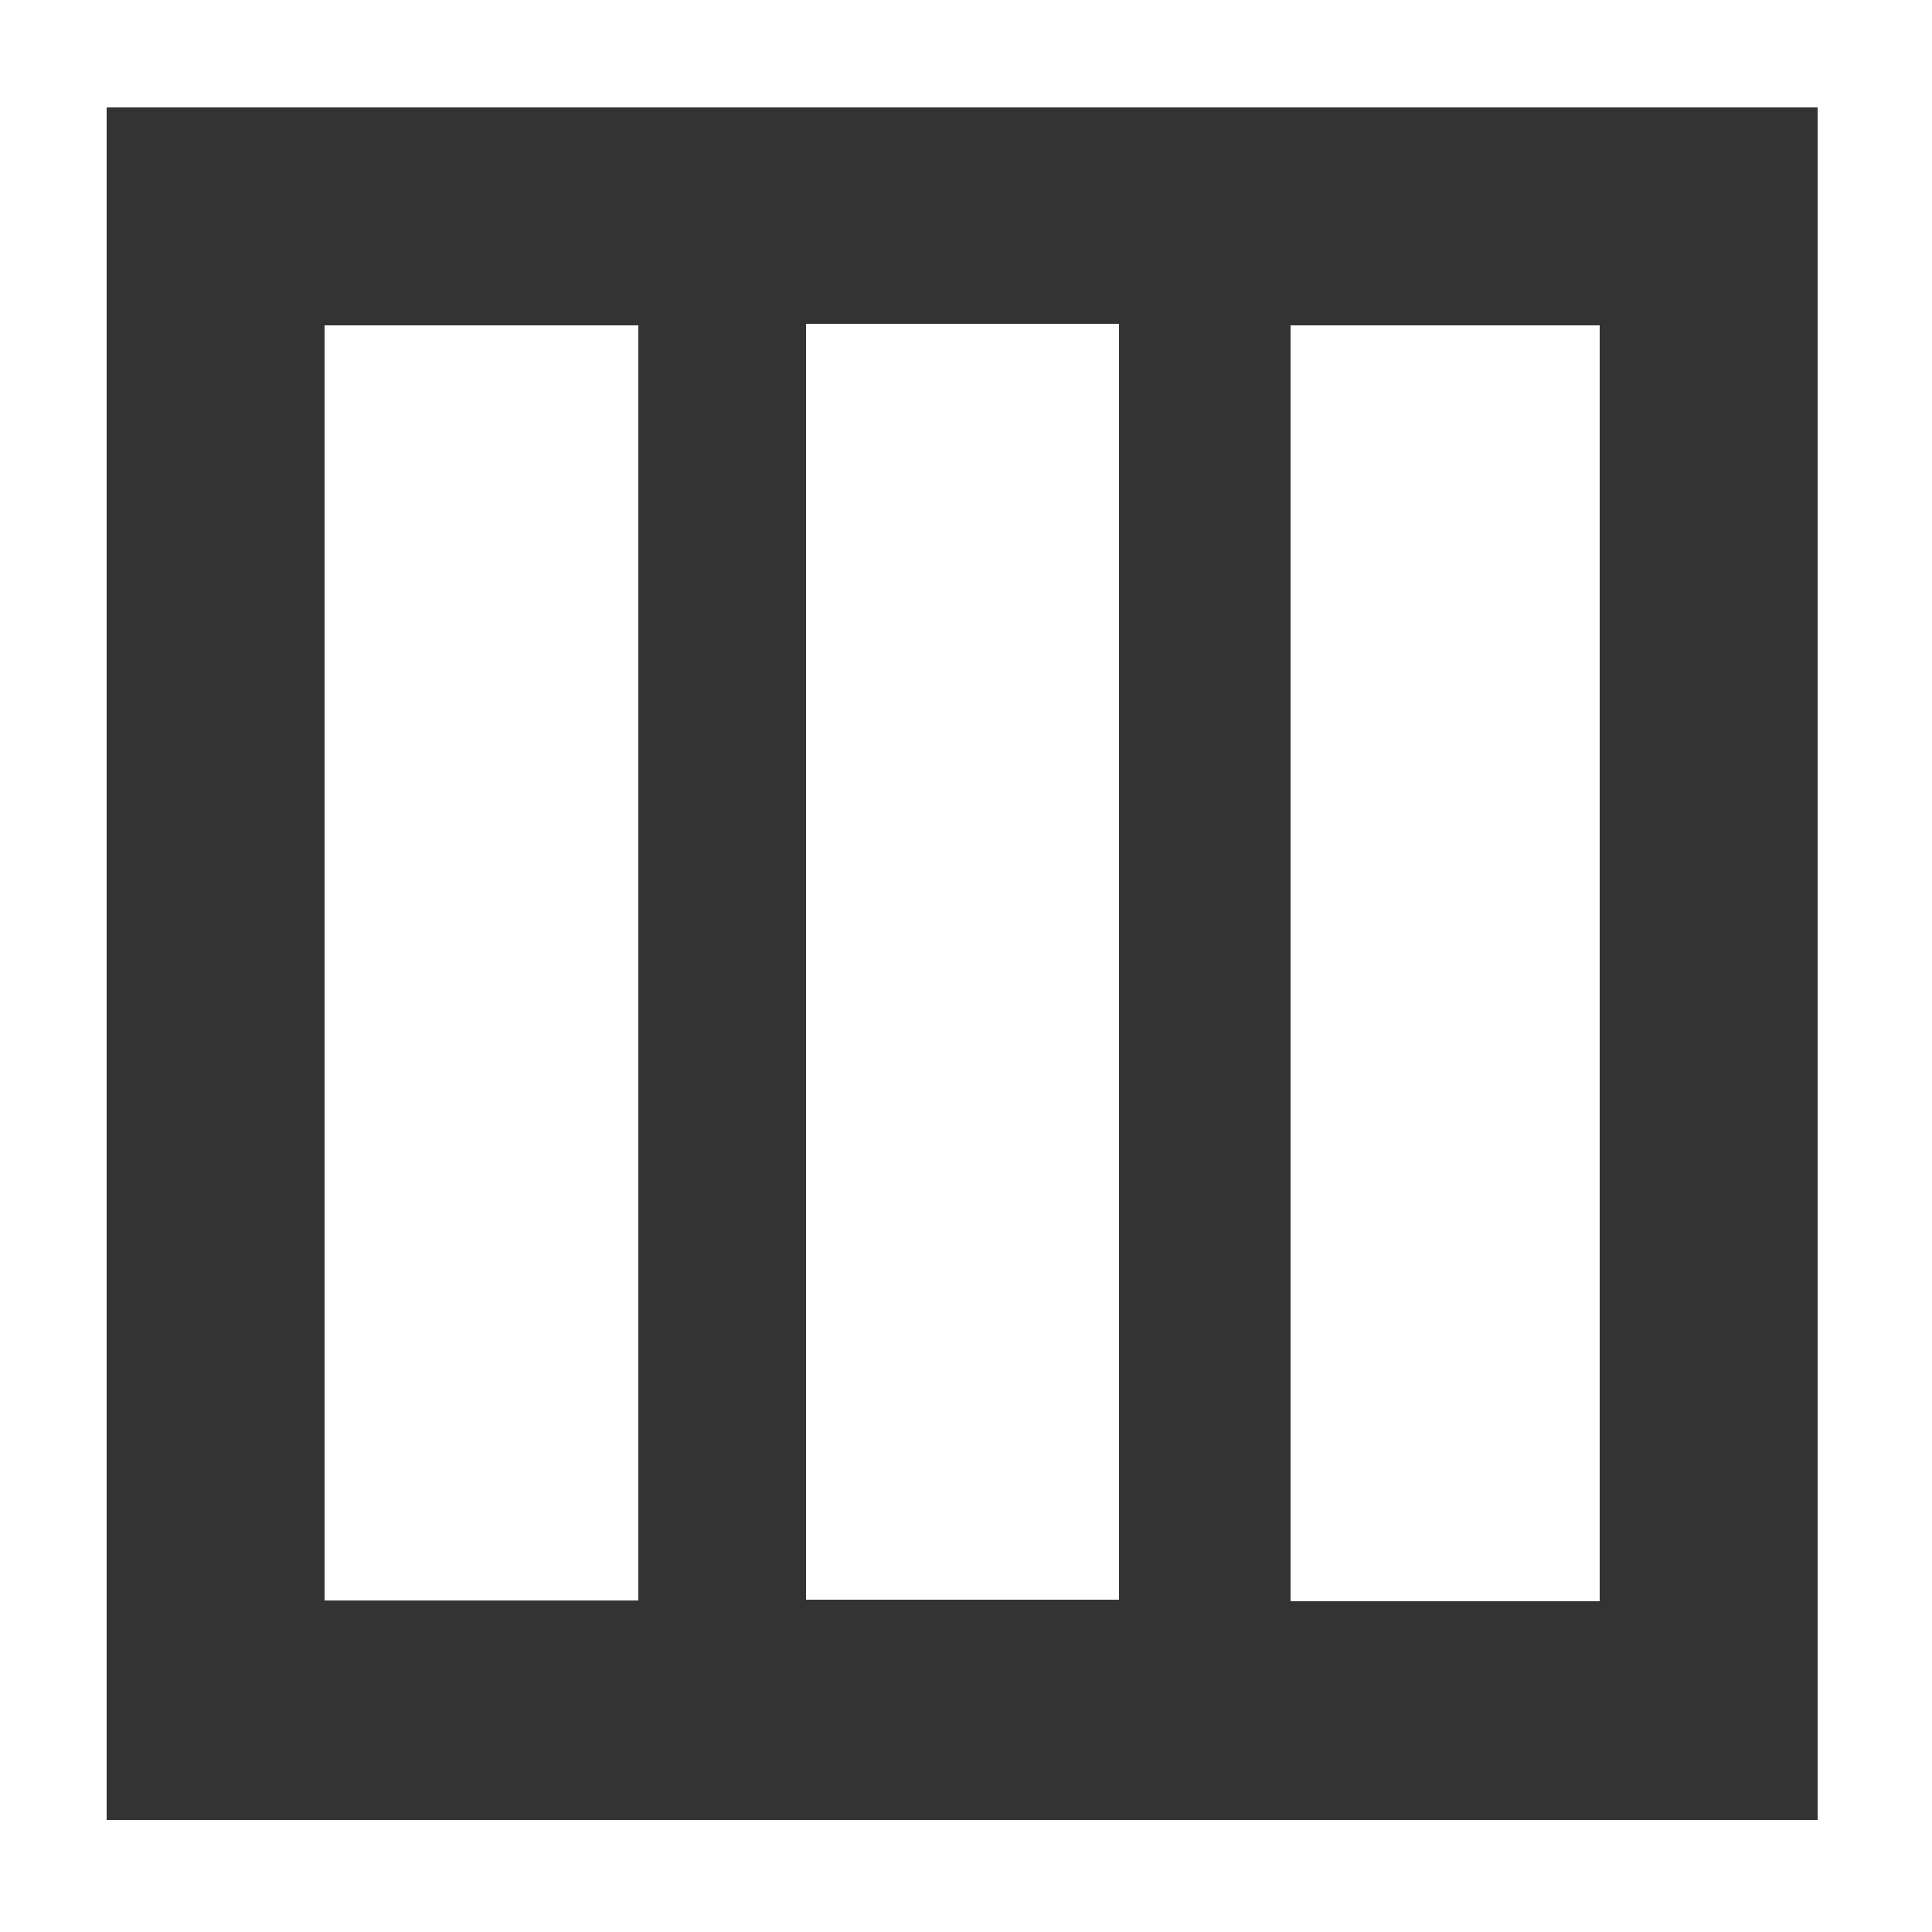 <svg xmlns="http://www.w3.org/2000/svg" xmlns:xlink="http://www.w3.org/1999/xlink" id="Layer_1" x="0" y="0" enable-background="new 0 0 25 25" version="1.1" viewBox="0 0 25 25" xml:space="preserve"><rect x="0" y="0" width="25" height="25" fill="#333333" stroke="none"/><style type="text/css">.st0{fill:#fff}</style><path d="M0,25V0h25v25H0z M1.38,23.55h22.14V1.39H1.38V23.55z" class="st0"/><path d="M8.26,4.21v16.5H4.2V4.21H8.26z" class="st0"/><path d="M10.43,4.19h4.05V20.7h-4.05V4.19z" class="st0"/><path d="M20.7,20.72h-4V4.21h4V20.72z" class="st0"/></svg>
